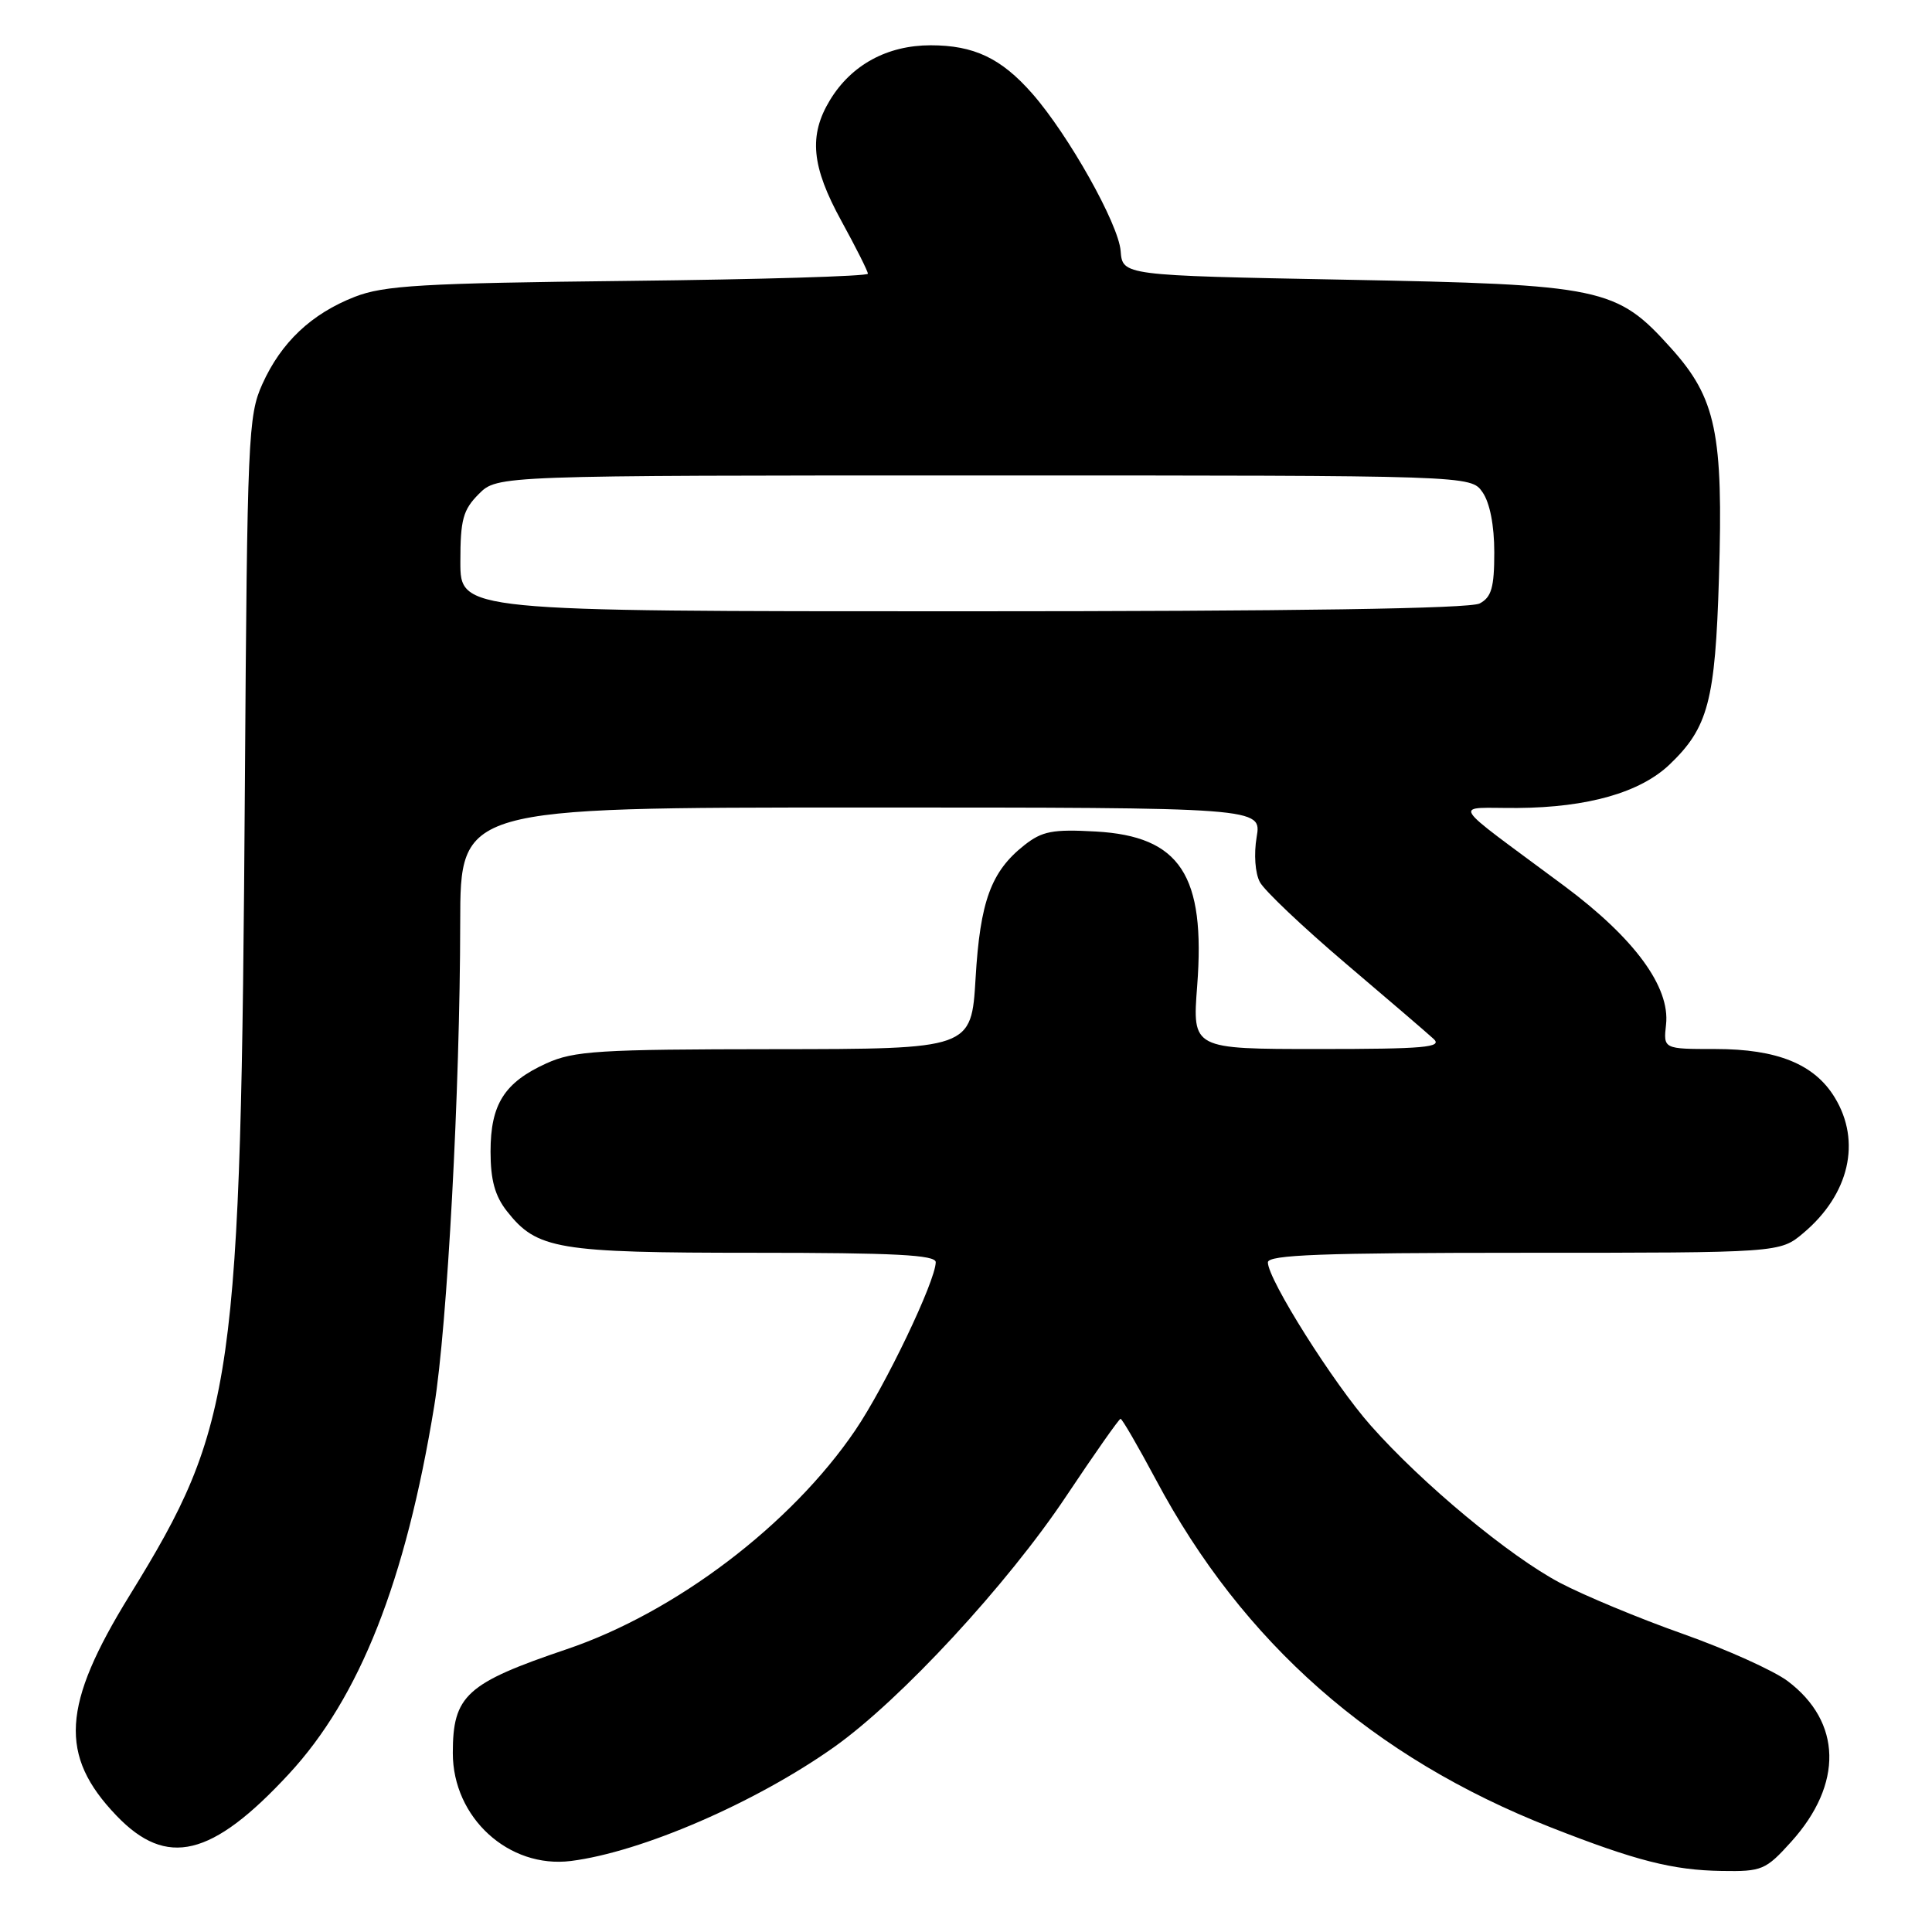 <?xml version="1.0" encoding="UTF-8" standalone="no"?>
<!DOCTYPE svg PUBLIC "-//W3C//DTD SVG 1.1//EN" "http://www.w3.org/Graphics/SVG/1.1/DTD/svg11.dtd" >
<svg xmlns="http://www.w3.org/2000/svg" xmlns:xlink="http://www.w3.org/1999/xlink" version="1.1" viewBox="0 0 256 256">
 <g >
 <path fill="currentColor"
d=" M 237.33 244.06 C 244.25 236.40 244.07 228.16 236.86 222.74 C 235.01 221.36 228.78 218.55 223.00 216.50 C 217.22 214.46 209.90 211.41 206.72 209.74 C 200.00 206.19 188.47 196.62 181.63 188.89 C 176.71 183.34 168.00 169.53 168.00 167.27 C 168.00 166.27 175.15 166.00 201.92 166.00 C 235.85 166.00 235.85 166.00 238.96 163.38 C 245.04 158.26 246.67 151.25 243.11 145.42 C 240.42 141.00 235.49 139.00 227.30 139.00 C 220.40 139.00 220.40 139.00 220.76 135.75 C 221.31 130.77 216.58 124.33 207.31 117.42 C 191.59 105.73 192.42 107.12 201.09 107.06 C 210.41 106.99 217.33 105.01 221.22 101.31 C 226.34 96.42 227.28 92.90 227.77 76.55 C 228.36 57.39 227.39 52.76 221.42 46.13 C 214.19 38.08 212.40 37.71 178.12 37.06 C 148.74 36.50 148.74 36.50 148.49 33.25 C 148.21 29.67 141.58 17.87 136.78 12.40 C 132.66 7.71 129.06 6.00 123.30 6.00 C 117.57 6.01 112.83 8.58 109.99 13.24 C 107.13 17.94 107.51 22.04 111.50 29.30 C 113.42 32.80 115.00 35.94 115.00 36.27 C 115.00 36.60 100.71 37.03 83.25 37.22 C 55.92 37.52 50.88 37.82 47.01 39.33 C 41.27 41.57 37.25 45.36 34.76 50.90 C 32.88 55.05 32.76 57.98 32.45 103.90 C 31.91 183.22 31.13 188.77 17.18 211.39 C 8.19 225.96 7.79 232.61 15.43 240.58 C 22.08 247.53 28.08 246.08 38.27 235.07 C 47.66 224.94 53.75 209.51 57.54 186.29 C 59.27 175.65 60.96 144.38 60.98 122.25 C 61.00 107.00 61.00 107.00 114.09 107.00 C 167.18 107.00 167.18 107.00 166.51 110.93 C 166.13 113.18 166.31 115.71 166.94 116.88 C 167.53 118.00 172.63 122.83 178.26 127.62 C 183.89 132.40 189.16 136.92 189.96 137.66 C 191.19 138.78 188.74 139.00 174.71 139.00 C 157.99 139.00 157.99 139.00 158.63 130.67 C 159.76 115.96 156.39 110.81 145.20 110.18 C 139.48 109.86 138.09 110.13 135.73 111.99 C 131.32 115.47 129.87 119.42 129.27 129.62 C 128.71 139.00 128.71 139.00 102.60 139.02 C 79.27 139.04 76.06 139.24 72.38 140.91 C 66.83 143.44 65.00 146.32 65.00 152.59 C 65.00 156.35 65.58 158.47 67.17 160.49 C 71.15 165.55 73.81 166.00 99.97 166.00 C 118.53 166.00 124.00 166.28 123.99 167.25 C 123.96 169.76 117.31 183.66 113.32 189.53 C 104.83 202.03 89.50 213.66 75.09 218.53 C 61.77 223.04 60.00 224.66 60.00 232.29 C 60.00 240.85 67.41 247.62 75.65 246.59 C 85.00 245.41 100.13 238.86 110.53 231.49 C 119.36 225.23 133.51 209.92 141.30 198.22 C 145.05 192.60 148.28 188.00 148.48 188.00 C 148.69 188.00 150.79 191.63 153.16 196.06 C 164.68 217.69 181.94 232.89 205.50 242.14 C 216.75 246.56 221.66 247.81 228.13 247.91 C 233.47 248.00 233.96 247.79 237.33 244.06 Z  M 61.00 74.45 C 61.00 68.84 61.35 67.56 63.45 65.45 C 65.91 63.00 65.91 63.00 130.40 63.00 C 194.89 63.00 194.89 63.00 196.44 65.22 C 197.41 66.61 198.00 69.61 198.00 73.19 C 198.00 77.84 197.63 79.13 196.07 79.96 C 194.79 80.65 171.54 81.00 127.57 81.00 C 61.00 81.00 61.00 81.00 61.00 74.45 Z "/>
</g>
</svg>